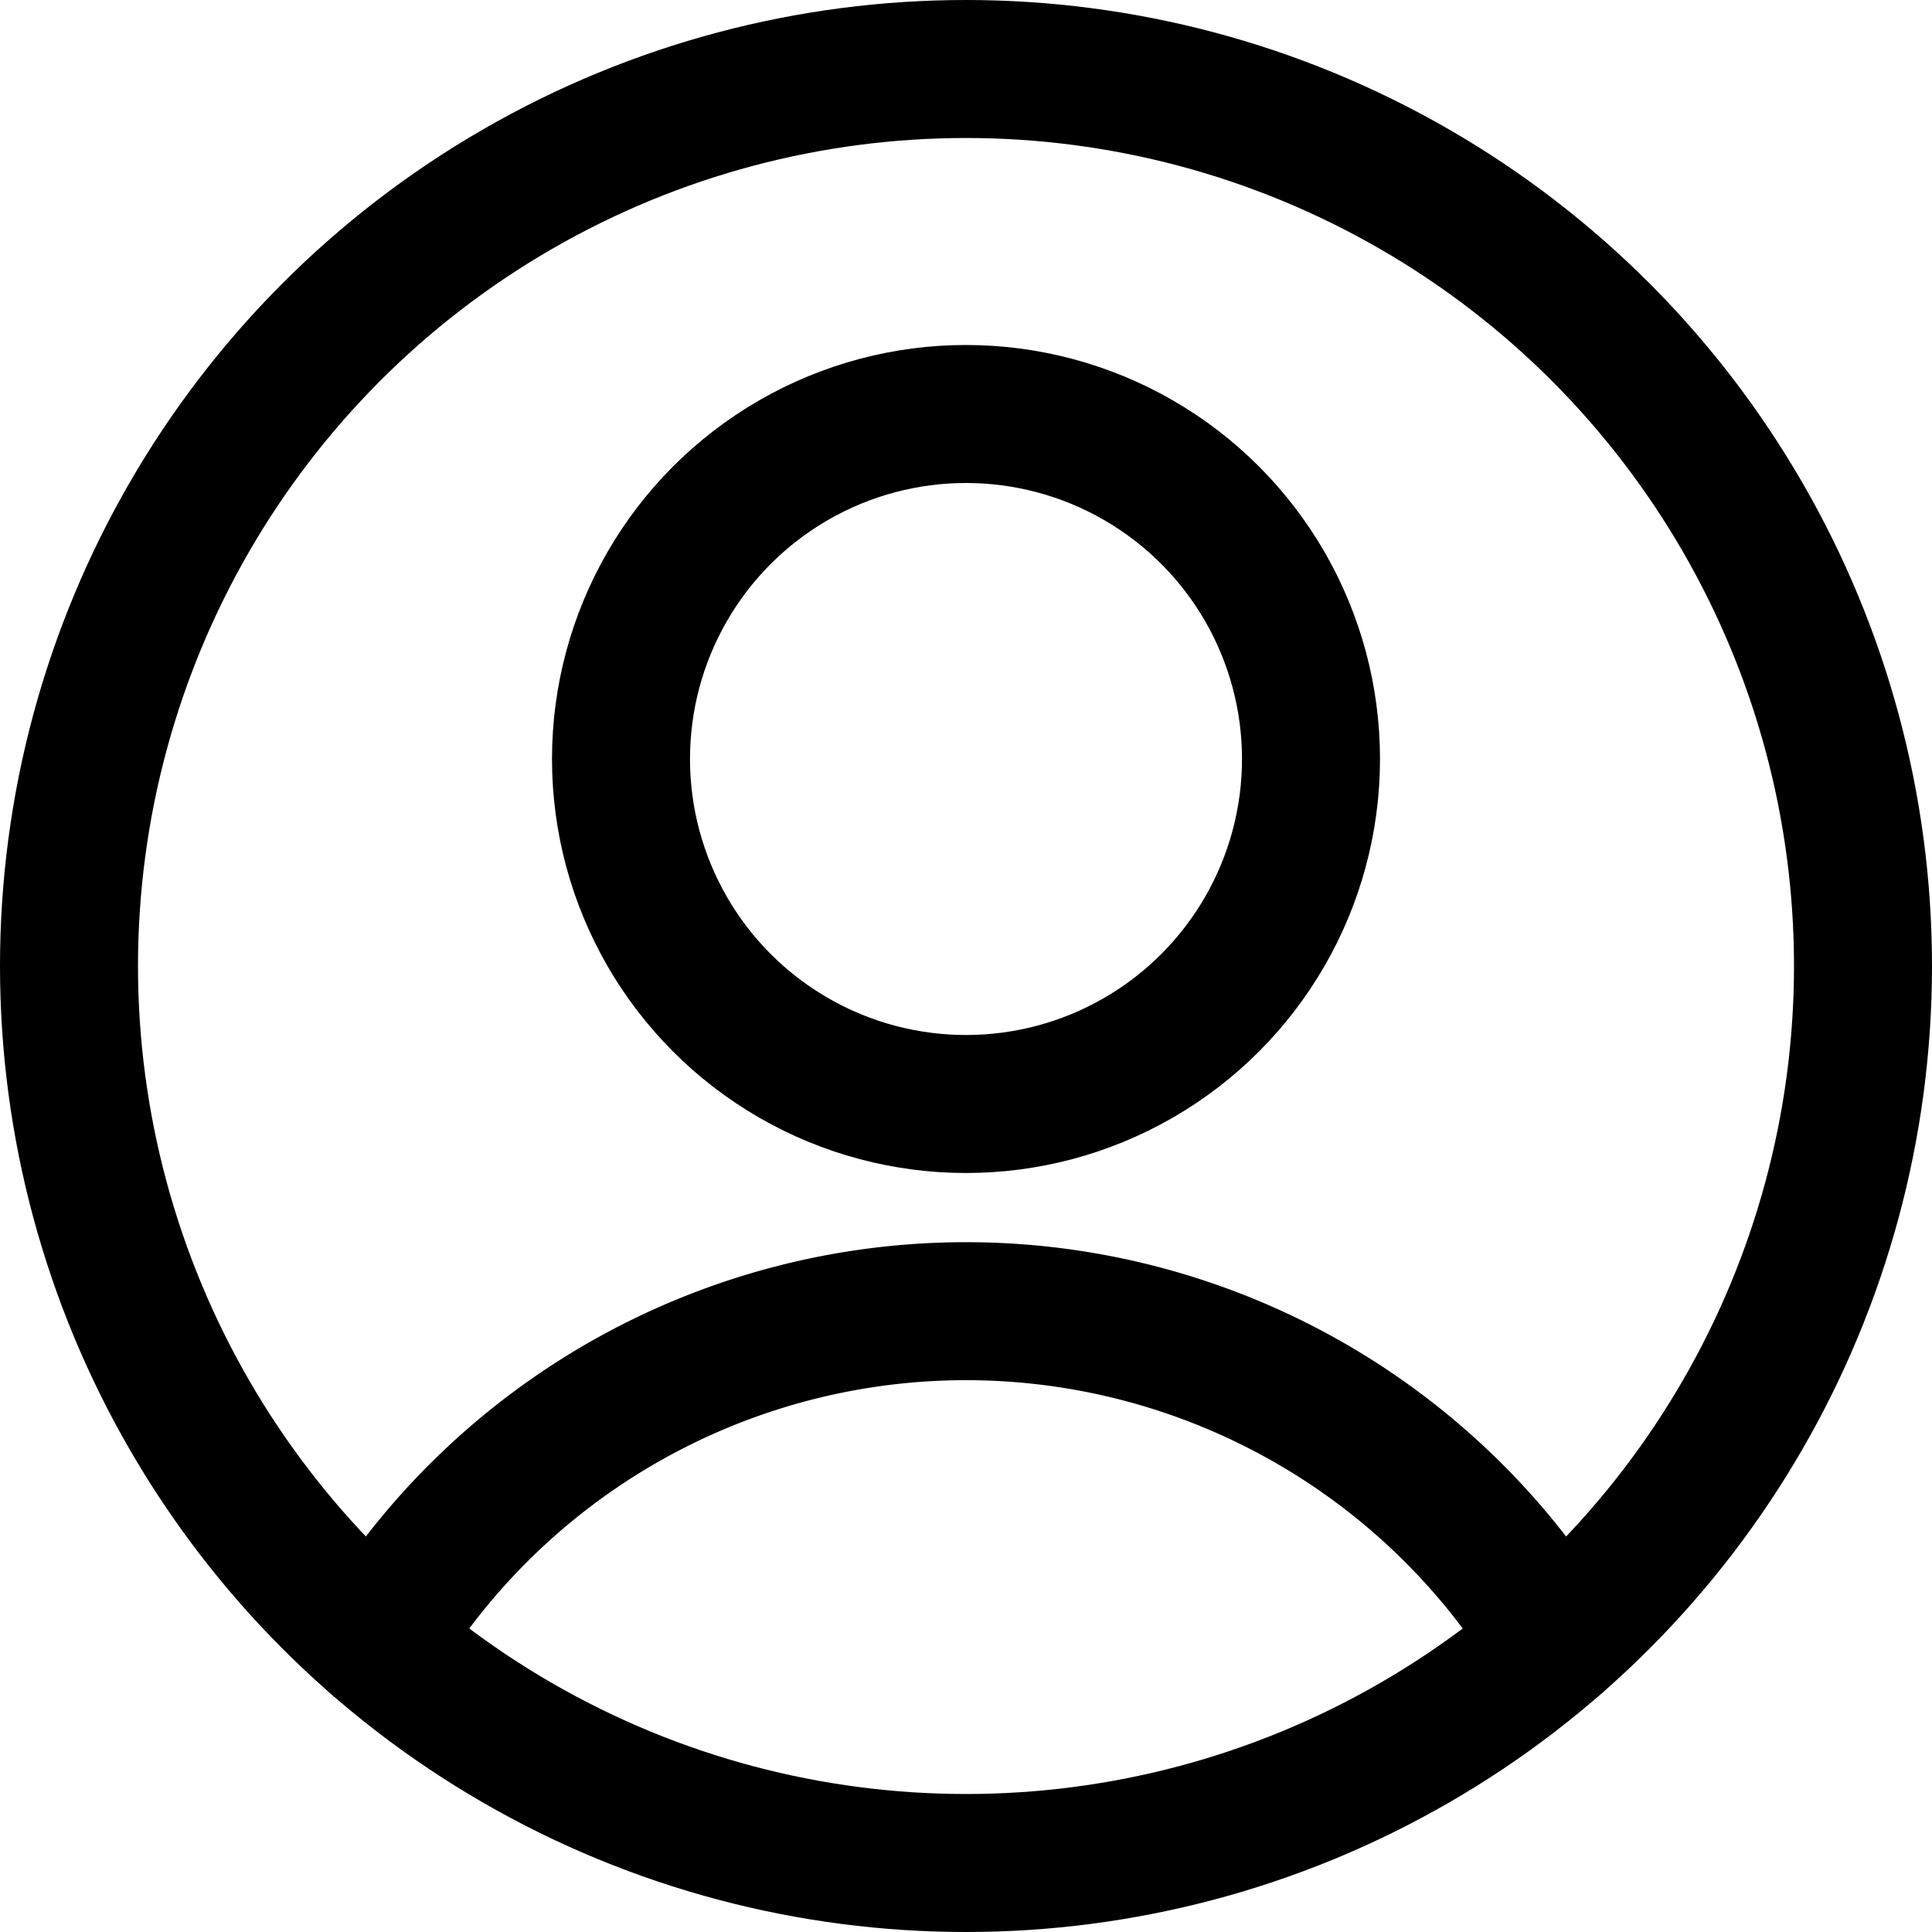 <svg xmlns="http://www.w3.org/2000/svg" viewBox="0 0 14 14">
  <g>
    <circle cx="7" cy="5.5" r="2.5" style="fill: none;stroke: #000001;stroke-linecap: round;stroke-linejoin: round"/>
    <path d="M2.73,11.9a5,5,0,0,1,8.54,0" style="fill: none;stroke: #000001;stroke-linecap: round;stroke-linejoin: round"/>
    <circle cx="7" cy="7" r="6.5" style="fill: none;stroke: #000001;stroke-linecap: round;stroke-linejoin: round"/>
  </g>
</svg>
